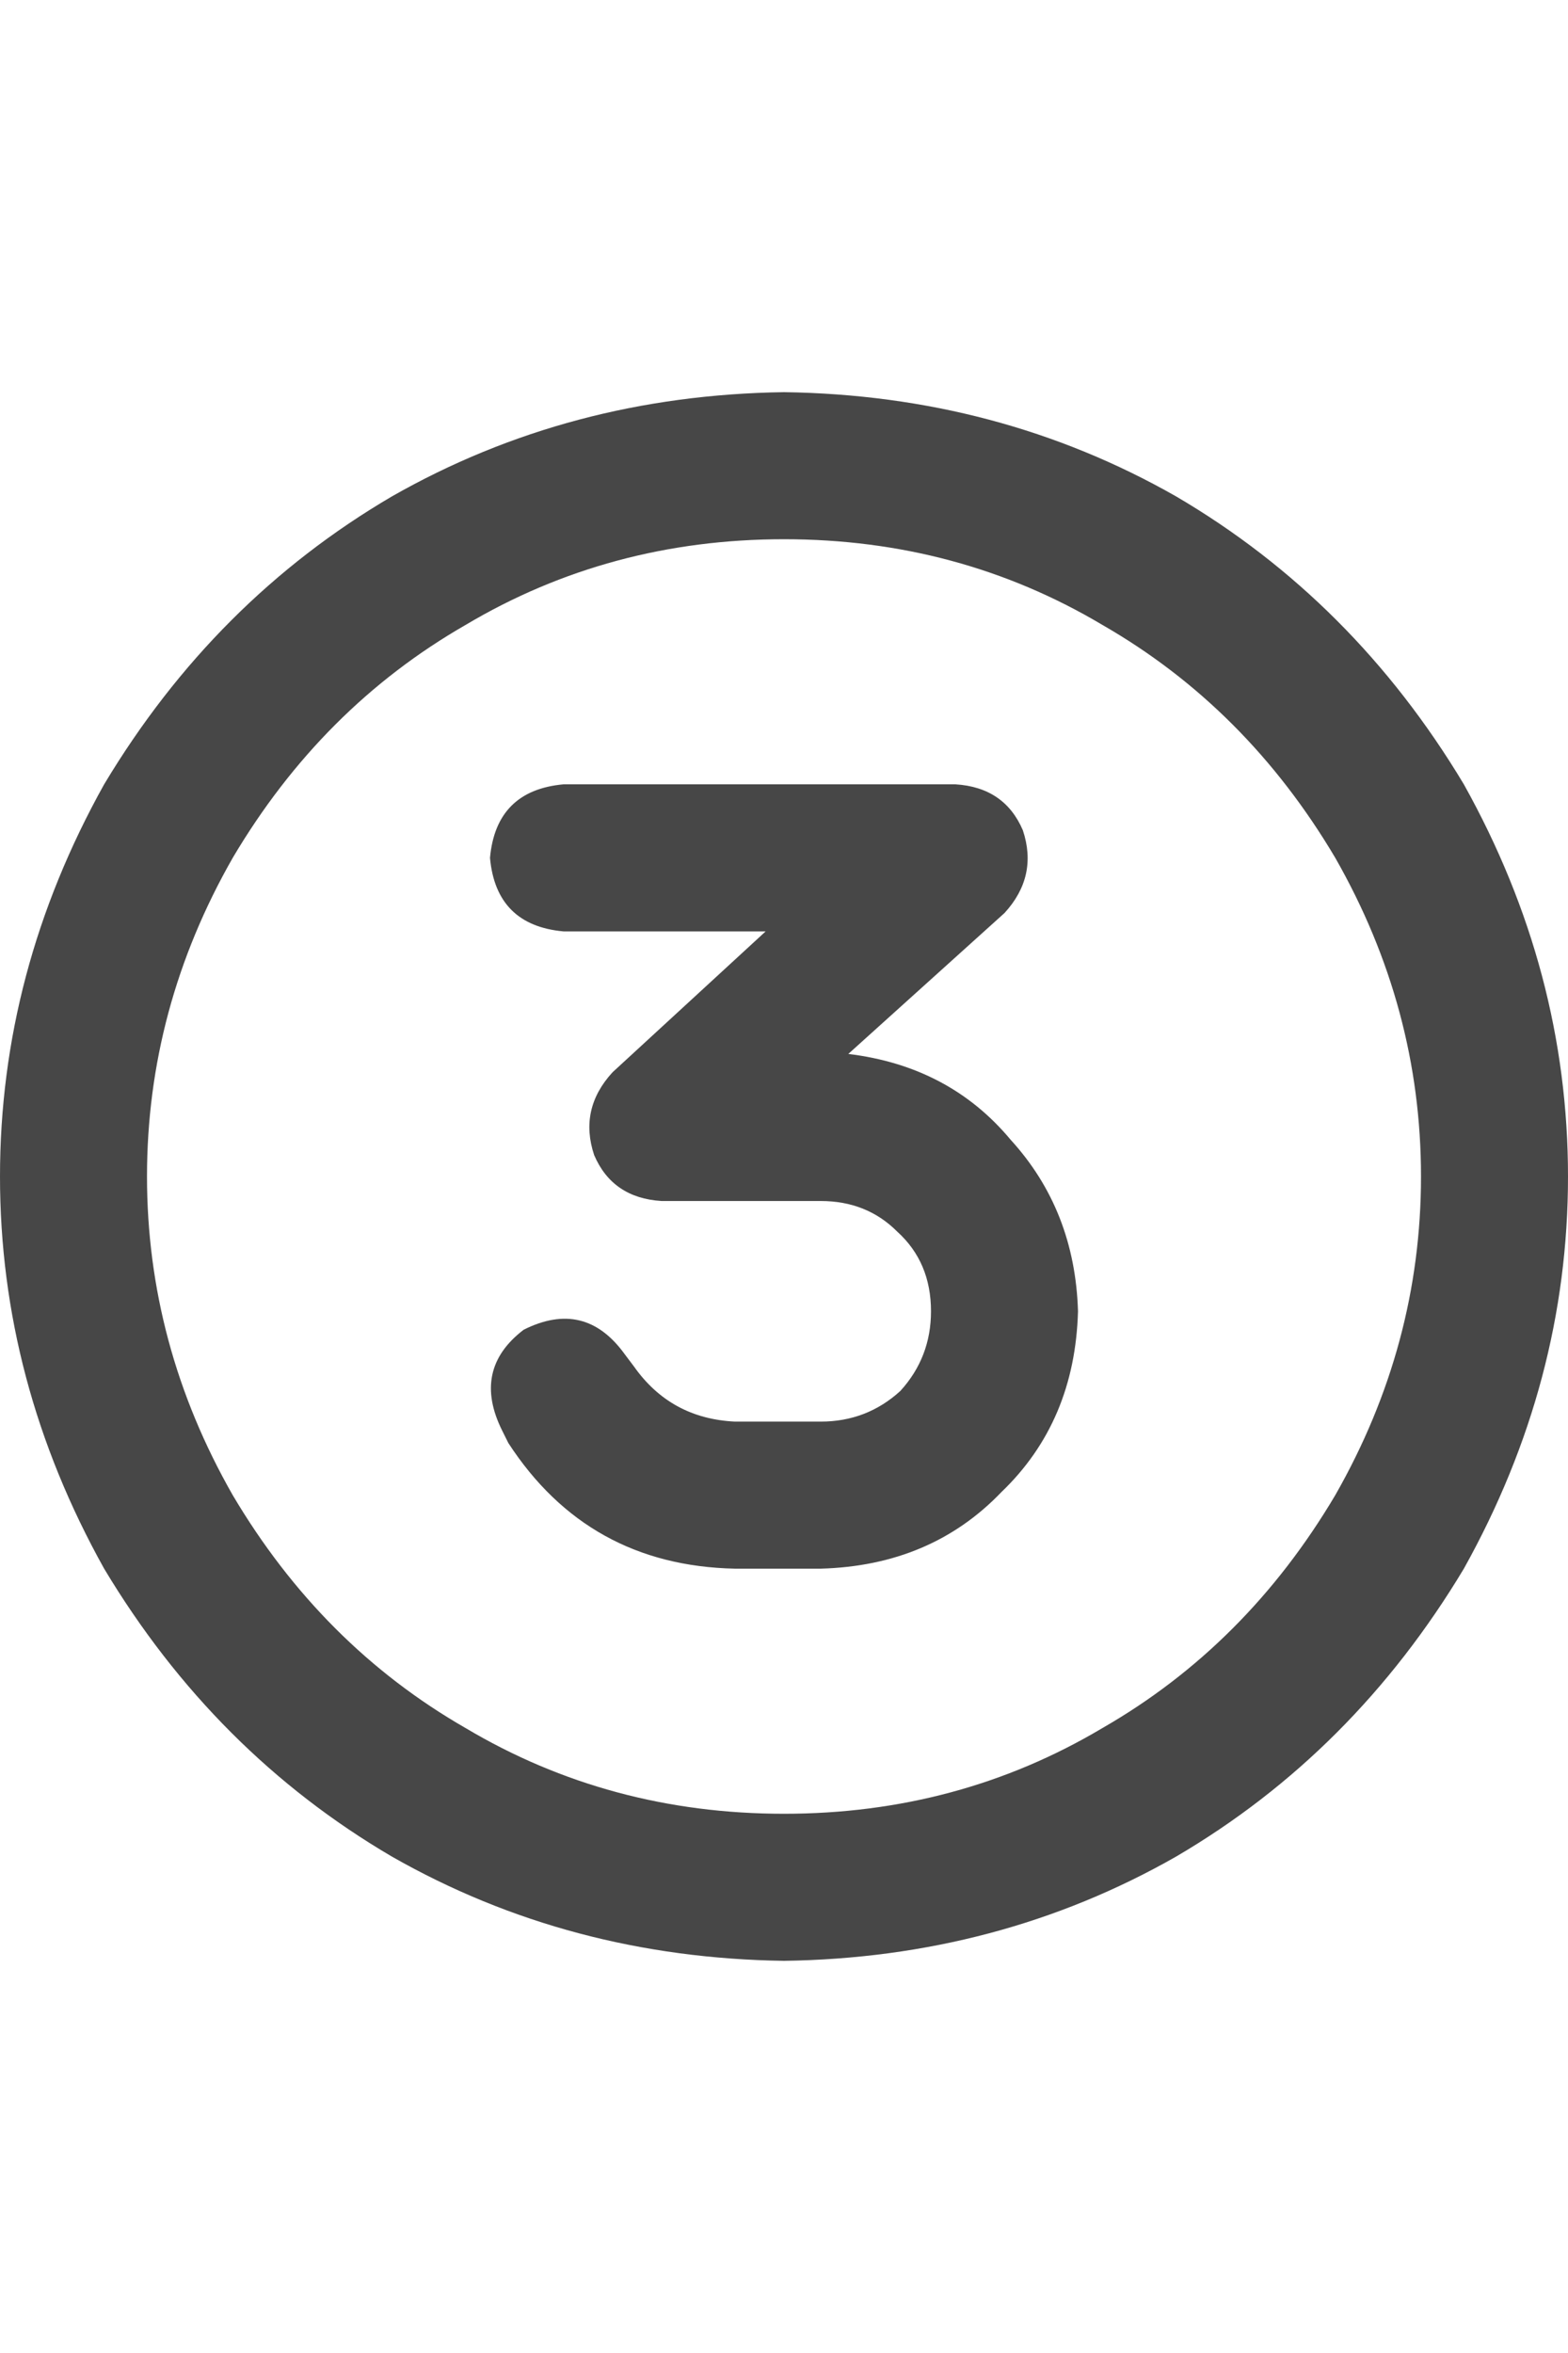 <svg width="24" height="36" viewBox="0 0 24 36" fill="none" xmlns="http://www.w3.org/2000/svg">
<g id="label-paired / xl / circle-three-xl / bold" clip-path="url(#clip0_1731_6088)">
<path id="icon" d="M12 8.25C10.219 8.25 8.594 8.688 7.125 9.562C5.656 10.406 4.469 11.594 3.562 13.125C2.688 14.656 2.25 16.281 2.25 18C2.25 19.719 2.688 21.344 3.562 22.875C4.469 24.406 5.656 25.594 7.125 26.438C8.594 27.312 10.219 27.75 12 27.75C13.781 27.75 15.406 27.312 16.875 26.438C18.344 25.594 19.531 24.406 20.438 22.875C21.312 21.344 21.75 19.719 21.75 18C21.75 16.281 21.312 14.656 20.438 13.125C19.531 11.594 18.344 10.406 16.875 9.562C15.406 8.688 13.781 8.25 12 8.25ZM12 30C9.812 29.969 7.812 29.438 6 28.406C4.188 27.344 2.719 25.875 1.594 24C0.531 22.094 0 20.094 0 18C0 15.906 0.531 13.906 1.594 12C2.719 10.125 4.188 8.656 6 7.594C7.812 6.562 9.812 6.031 12 6C14.188 6.031 16.188 6.562 18 7.594C19.812 8.656 21.281 10.125 22.406 12C23.469 13.906 24 15.906 24 18C24 20.094 23.469 22.094 22.406 24C21.281 25.875 19.812 27.344 18 28.406C16.188 29.438 14.188 29.969 12 30ZM8.625 12H14.625C15.125 12.031 15.469 12.266 15.656 12.703C15.812 13.172 15.719 13.594 15.375 13.969L12.984 16.125C14.016 16.25 14.844 16.688 15.469 17.438C16.125 18.156 16.469 19.031 16.5 20.062C16.469 21.188 16.078 22.109 15.328 22.828C14.609 23.578 13.688 23.969 12.562 24H11.25C9.75 23.969 8.594 23.328 7.781 22.078L7.688 21.891C7.375 21.266 7.484 20.75 8.016 20.344C8.641 20.031 9.156 20.156 9.562 20.719L9.703 20.906C10.078 21.438 10.594 21.719 11.25 21.75H12.562C13.031 21.75 13.438 21.594 13.781 21.281C14.094 20.938 14.25 20.531 14.25 20.062C14.25 19.562 14.078 19.156 13.734 18.844C13.422 18.531 13.031 18.375 12.562 18.375H10.125C9.625 18.344 9.281 18.109 9.094 17.672C8.938 17.203 9.031 16.781 9.375 16.406L11.719 14.25H8.625C7.938 14.188 7.562 13.812 7.5 13.125C7.562 12.438 7.938 12.062 8.625 12Z" fill="black" fill-opacity="0.72"/>
</g>
<defs>
<clipPath id="clip0_1731_6088">
<rect width="24" height="36" fill="white"/>
</clipPath>
</defs>
</svg>
